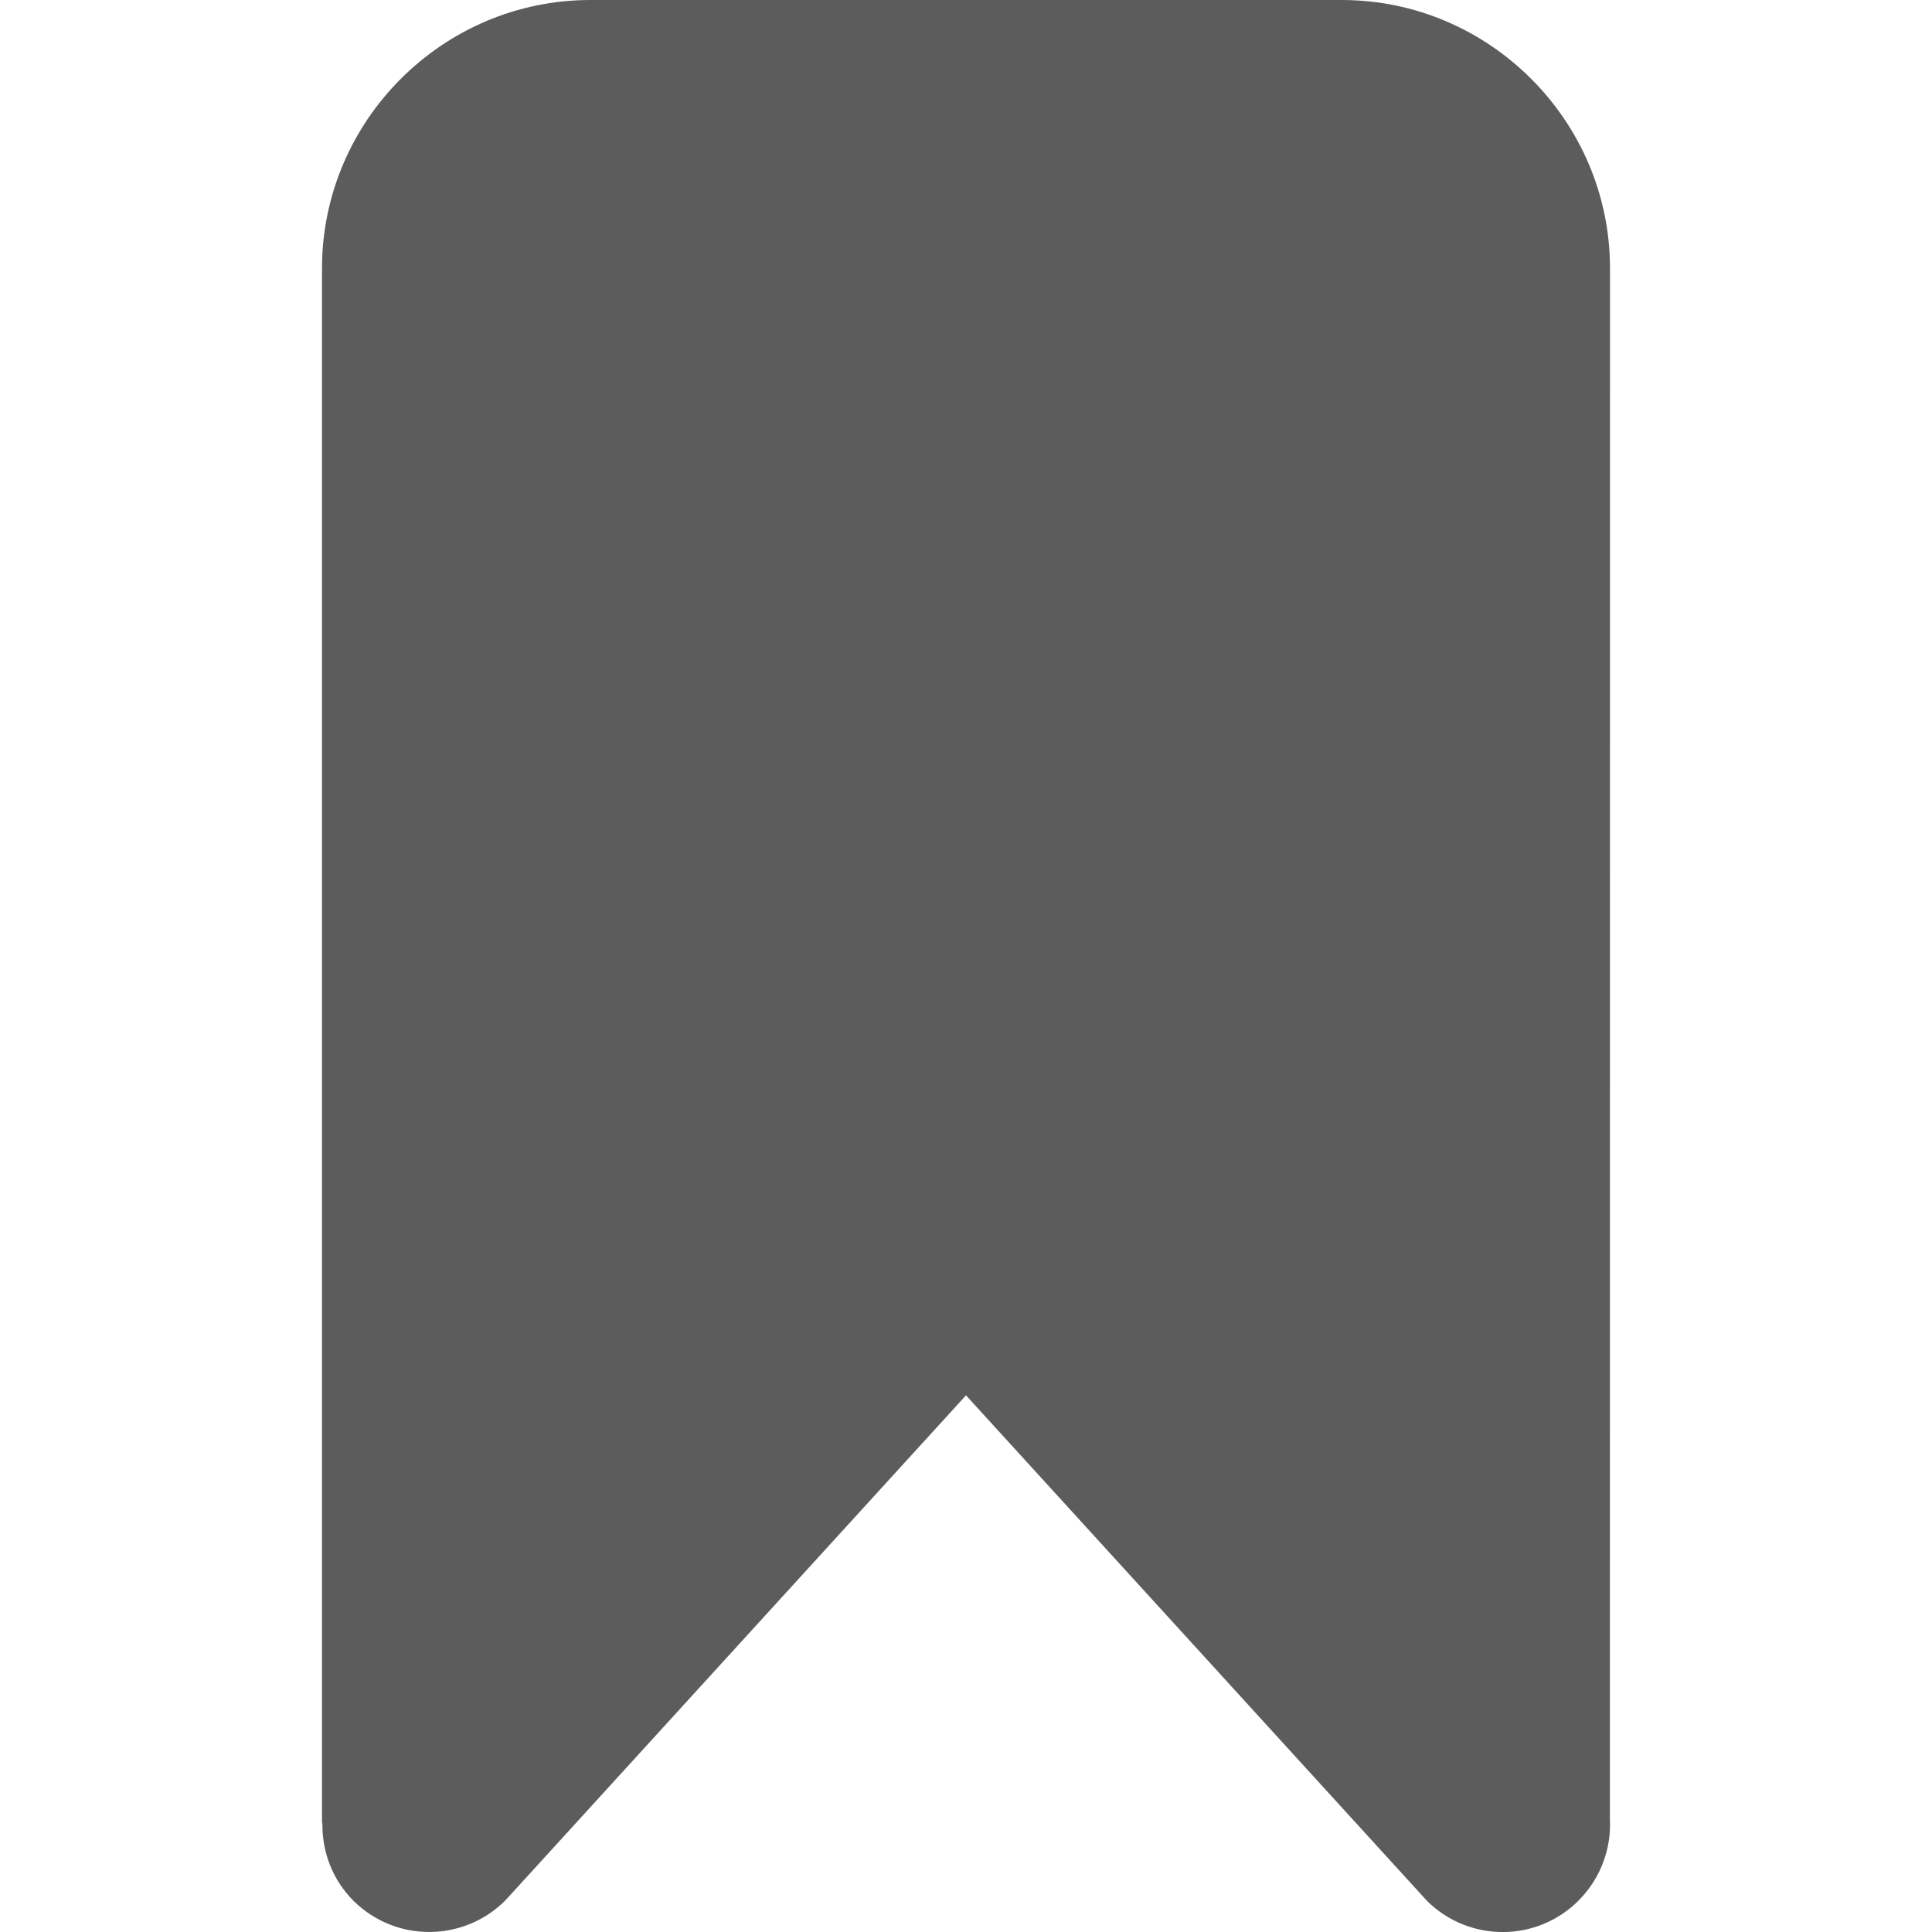 <svg width="18" height="18" viewBox="0 0 18 18" xmlns="http://www.w3.org/2000/svg"><title>bookmark-filled</title><desc>Created with Sketch.</desc><path d="M15 2.5c0-1.375-1.125-2.5-2.5-2.5h-7c-1.375 0-2.5 1.125-2.5 2.5v14.5l.004-.022c-.006.265.088.53.29.732.392.388 1.024.386 1.414-.004l4.292-4.706 4.296 4.711c.394.389 1.027.385 1.414-.007.206-.209.303-.484.289-.755v.003l.001-14.452" fill="#5C5C5C"/></svg>